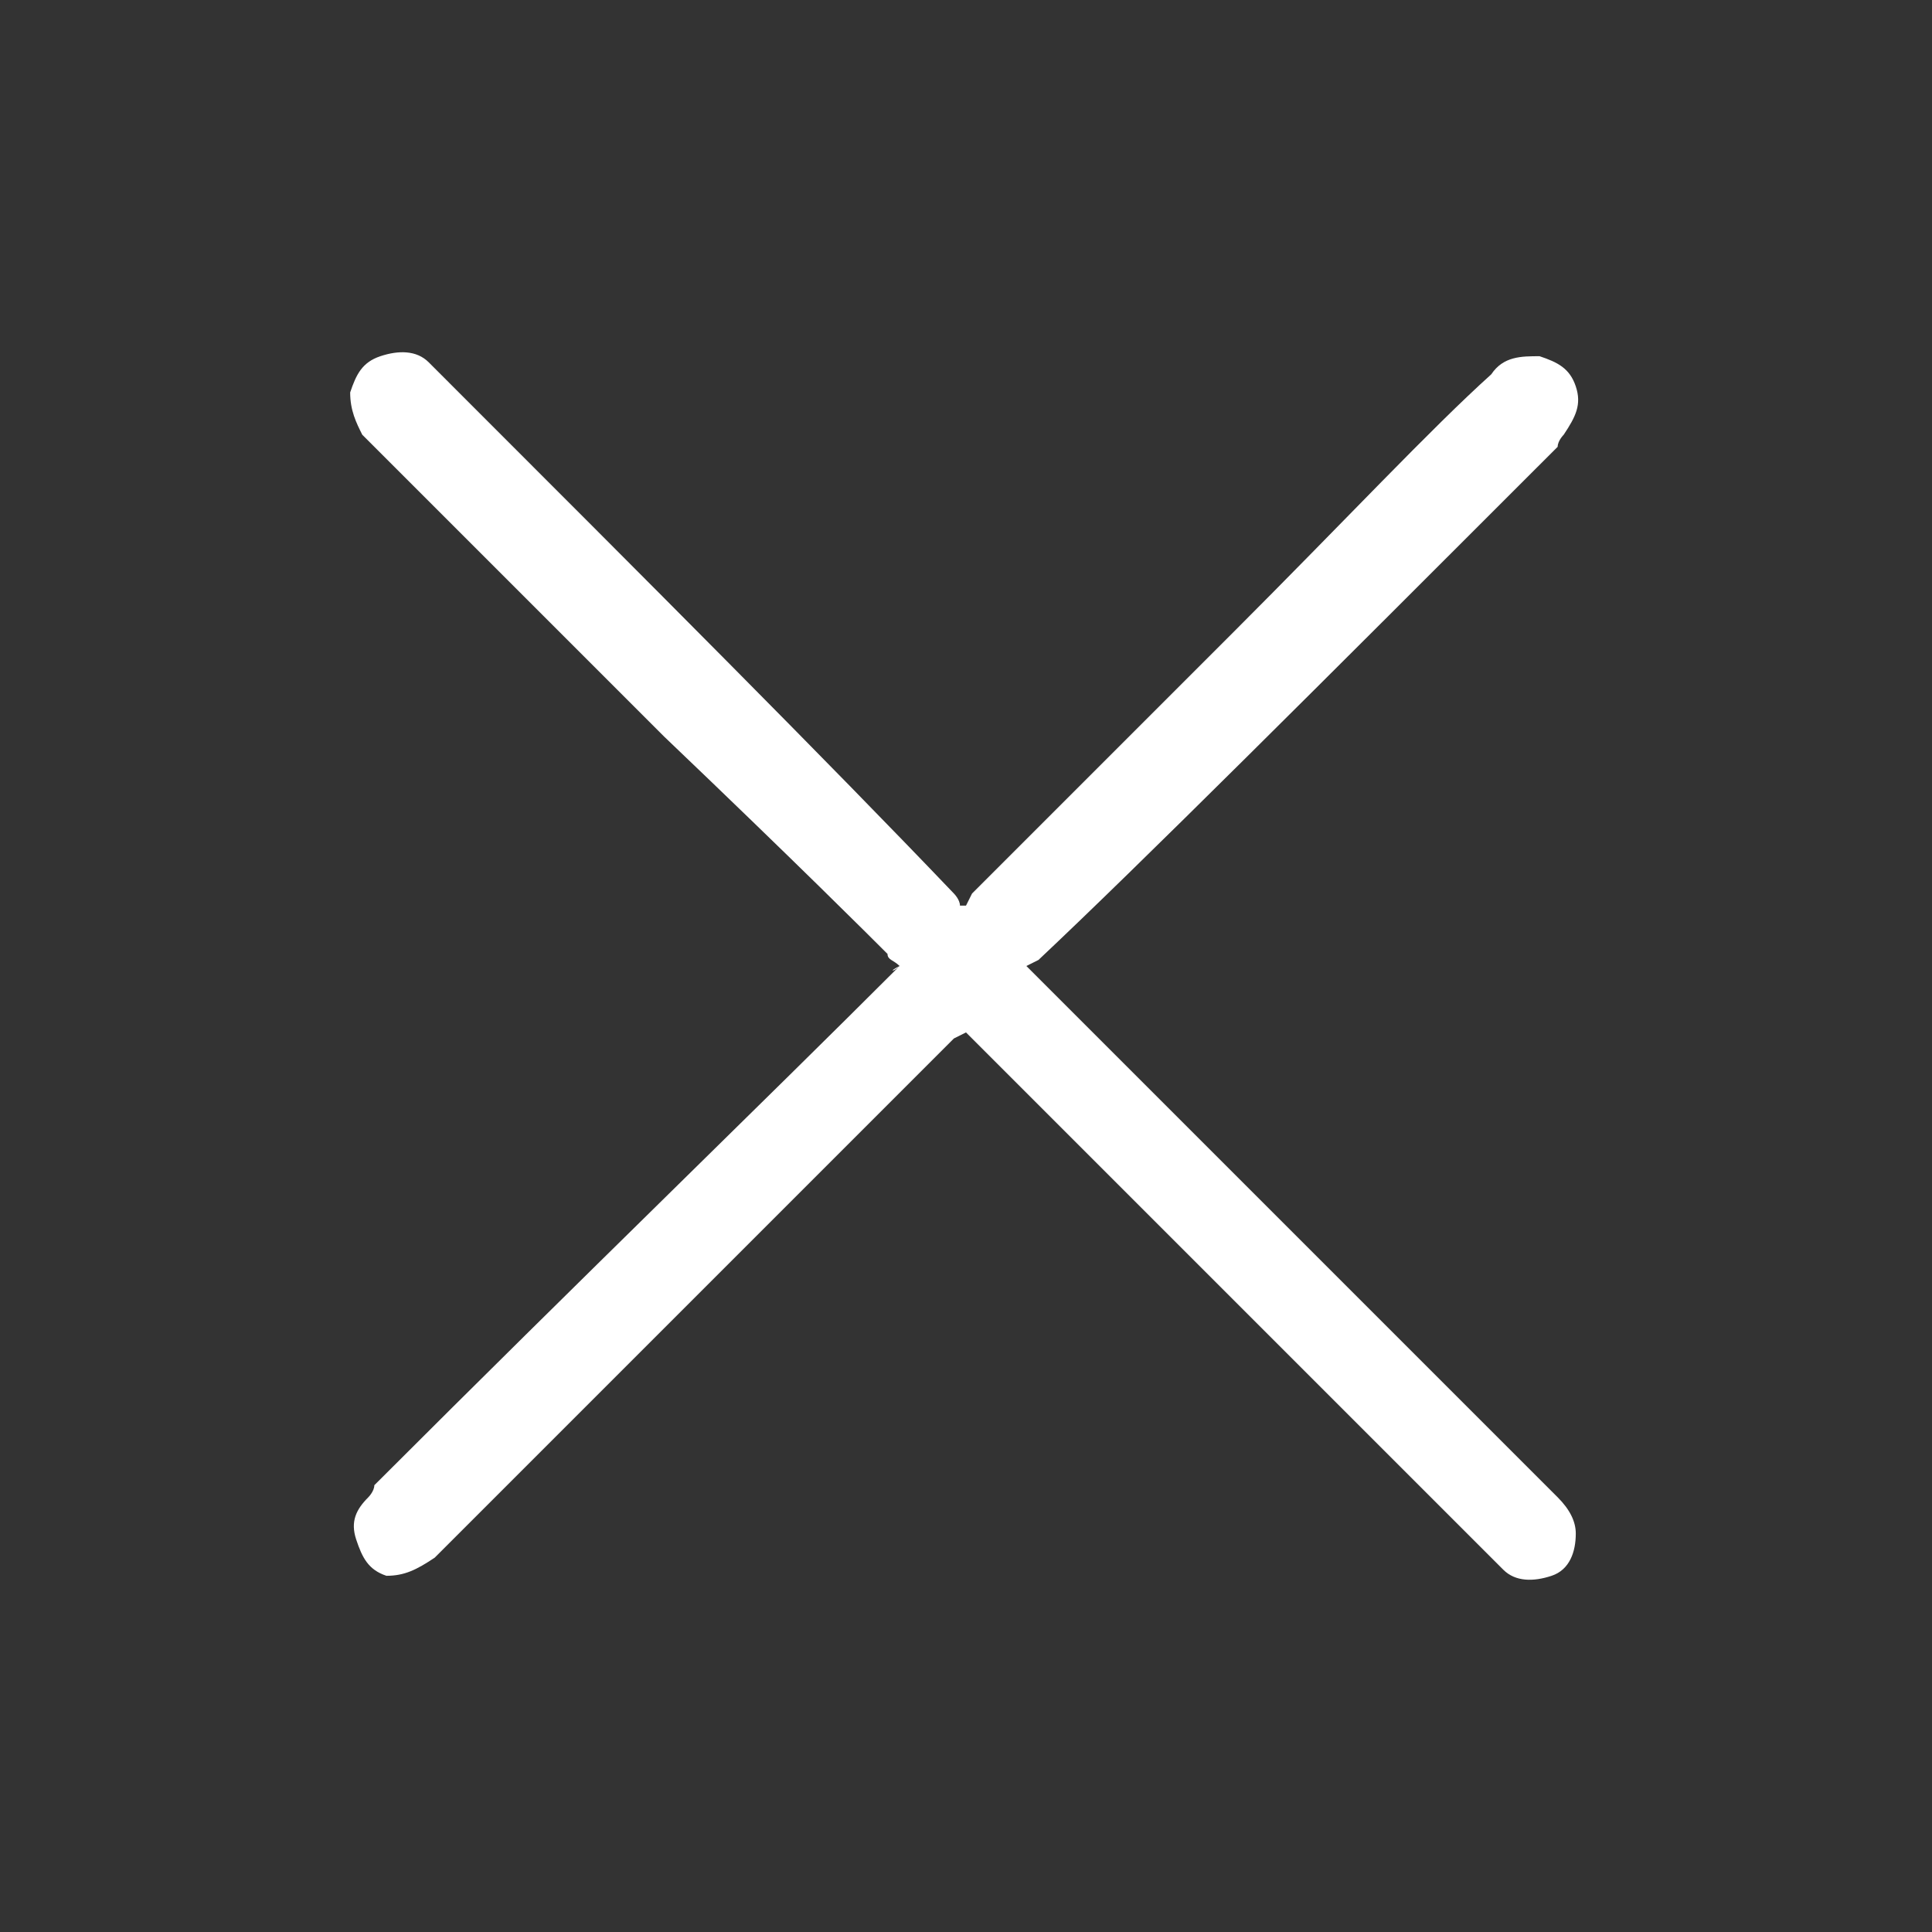 <?xml version="1.0" encoding="utf-8"?>
<!-- Generator: Adobe Illustrator 22.1.0, SVG Export Plug-In . SVG Version: 6.00 Build 0)  -->
<svg version="1.1" id="圖層_1" xmlns="http://www.w3.org/2000/svg" xmlns:xlink="http://www.w3.org/1999/xlink" x="0px" y="0px"
	 viewBox="0 0 32 32" style="enable-background:new 0 0 32 32;" xml:space="preserve">
<rect x="0" y="0" width="32" height="32" fill="#333333" stroke="none"/>
<style type="text/css">
	.st0{fill:#FFFFFF;}
</style>
<title>close</title>
<path class="st0" d="M14.9,16c-0.1-0.1-0.2-0.1-0.2-0.2c-0.3-0.3-1.5-1.5-3.7-3.6l-5-5C5.9,7,5.8,6.8,5.8,6.5C5.9,6.2,6,6,6.3,5.9
	S6.9,5.8,7.1,6l0.2,0.2c3.5,3.5,6.4,6.4,8.5,8.6c0,0,0.1,0.1,0.1,0.2H16l0.1-0.2c0.9-0.9,2.4-2.4,4.3-4.3c1.9-1.9,3.3-3.4,4.3-4.3
	c0.2-0.3,0.5-0.3,0.8-0.3C25.8,6,26,6.1,26.1,6.4s0,0.5-0.2,0.8c0,0-0.1,0.1-0.1,0.2c-4,4-6.9,6.9-8.6,8.5L17,16l0.2,0.2
	c0.8,0.8,2.2,2.2,4.1,4.1s3.4,3.4,4.5,4.5c0.2,0.2,0.3,0.4,0.3,0.6c0,0.3-0.1,0.6-0.4,0.7s-0.6,0.1-0.8-0.1l-8.7-8.7L16,17.1
	l-0.2,0.1c-4.3,4.3-7.2,7.2-8.6,8.6c-0.3,0.2-0.5,0.3-0.8,0.3C6.1,26,6,25.8,5.9,25.5s0-0.5,0.2-0.7c0,0,0.1-0.1,0.1-0.2
	C9.7,21.1,12.6,18.3,14.9,16C14.7,16.1,14.8,16.1,14.9,16L14.9,16L14.9,16L14.9,16z"/>
</svg>
